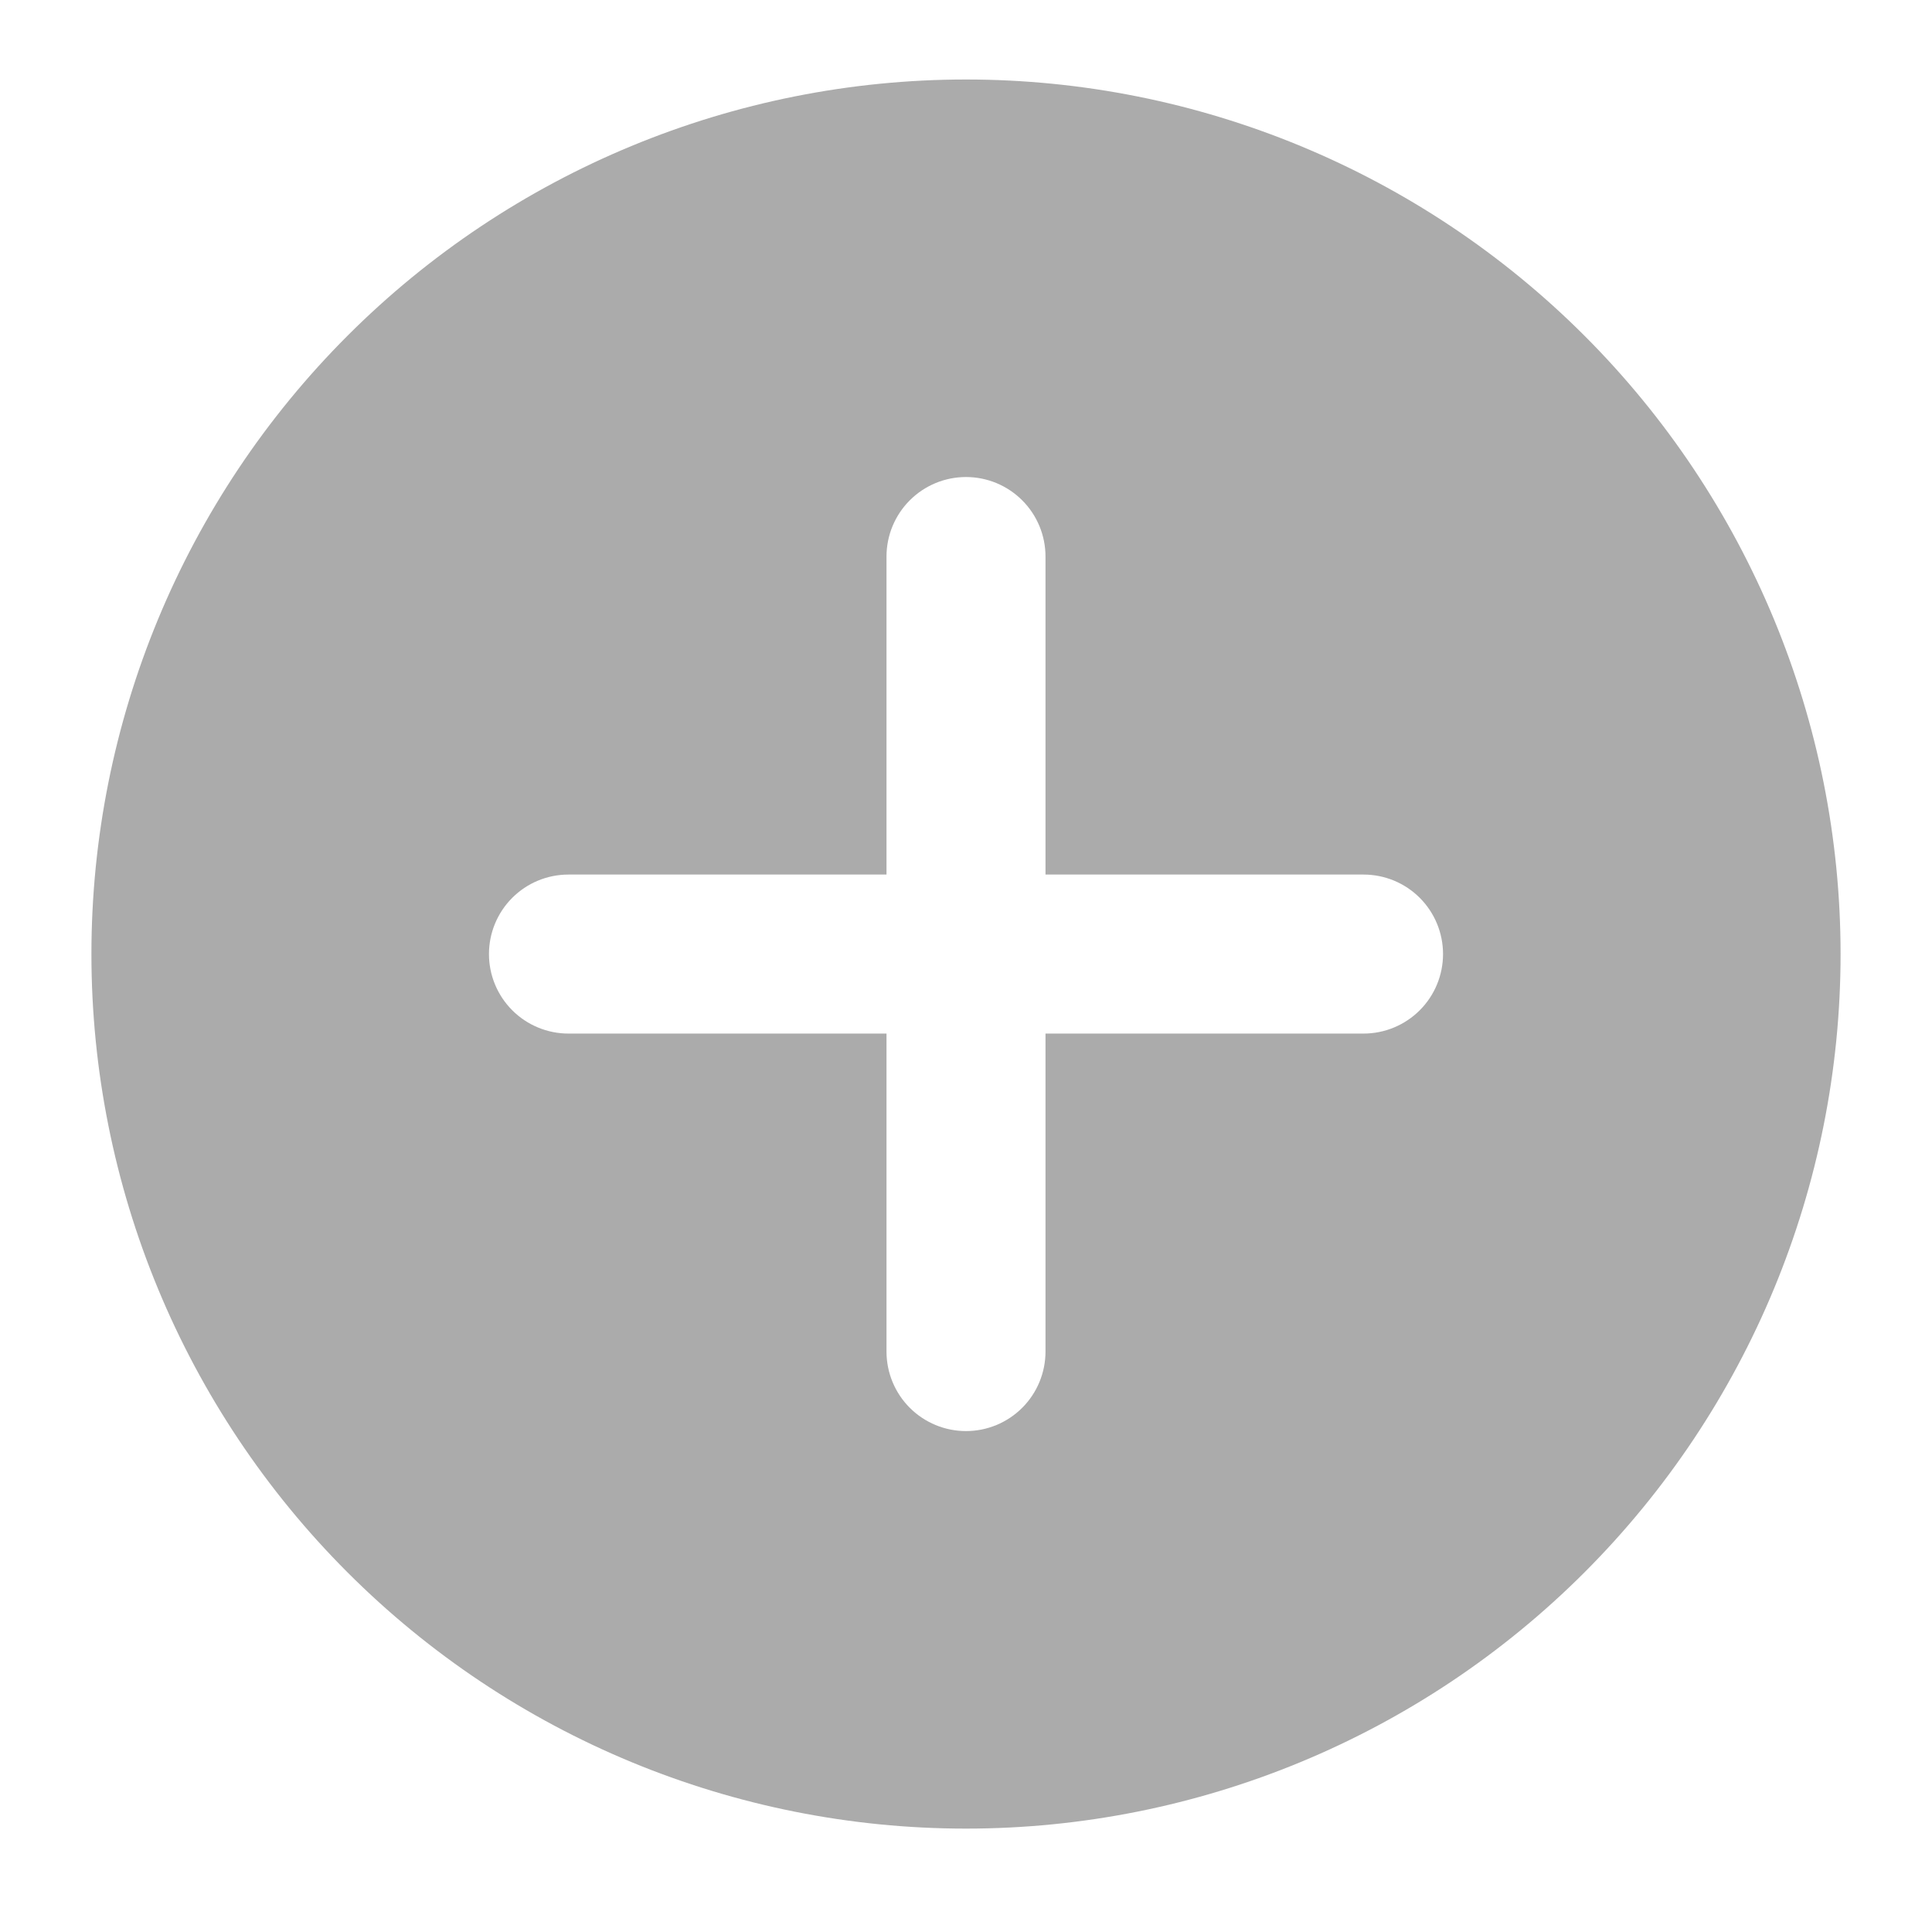 <svg width="81" height="80" viewBox="0 0 81 80" fill="none" xmlns="http://www.w3.org/2000/svg">
<path fill-rule="evenodd" clip-rule="evenodd" d="M40.5 76.667C50.225 76.667 59.551 72.804 66.427 65.927C73.304 59.051 77.167 49.725 77.167 40C77.167 30.276 73.304 20.949 66.427 14.073C59.551 7.197 50.225 3.333 40.5 3.333C30.775 3.333 21.449 7.197 14.573 14.073C7.696 20.949 3.833 30.276 3.833 40C3.833 49.725 7.696 59.051 14.573 65.927C21.449 72.804 30.775 76.667 40.5 76.667ZM40.5 20C41.384 20 42.232 20.351 42.857 20.977C43.482 21.602 43.833 22.449 43.833 23.334V36.667H57.167C58.051 36.667 58.899 37.018 59.524 37.643C60.149 38.268 60.5 39.116 60.5 40C60.5 40.884 60.149 41.732 59.524 42.357C58.899 42.982 58.051 43.334 57.167 43.334H43.833V56.667C43.833 57.551 43.482 58.399 42.857 59.024C42.232 59.649 41.384 60 40.5 60C39.616 60 38.768 59.649 38.143 59.024C37.518 58.399 37.167 57.551 37.167 56.667V43.334H23.833C22.949 43.334 22.101 42.982 21.476 42.357C20.851 41.732 20.5 40.884 20.5 40C20.5 39.116 20.851 38.268 21.476 37.643C22.101 37.018 22.949 36.667 23.833 36.667H37.167V23.334C37.167 22.449 37.518 21.602 38.143 20.977C38.768 20.351 39.616 20 40.5 20Z" fill="#ABABAB"/>
</svg>
